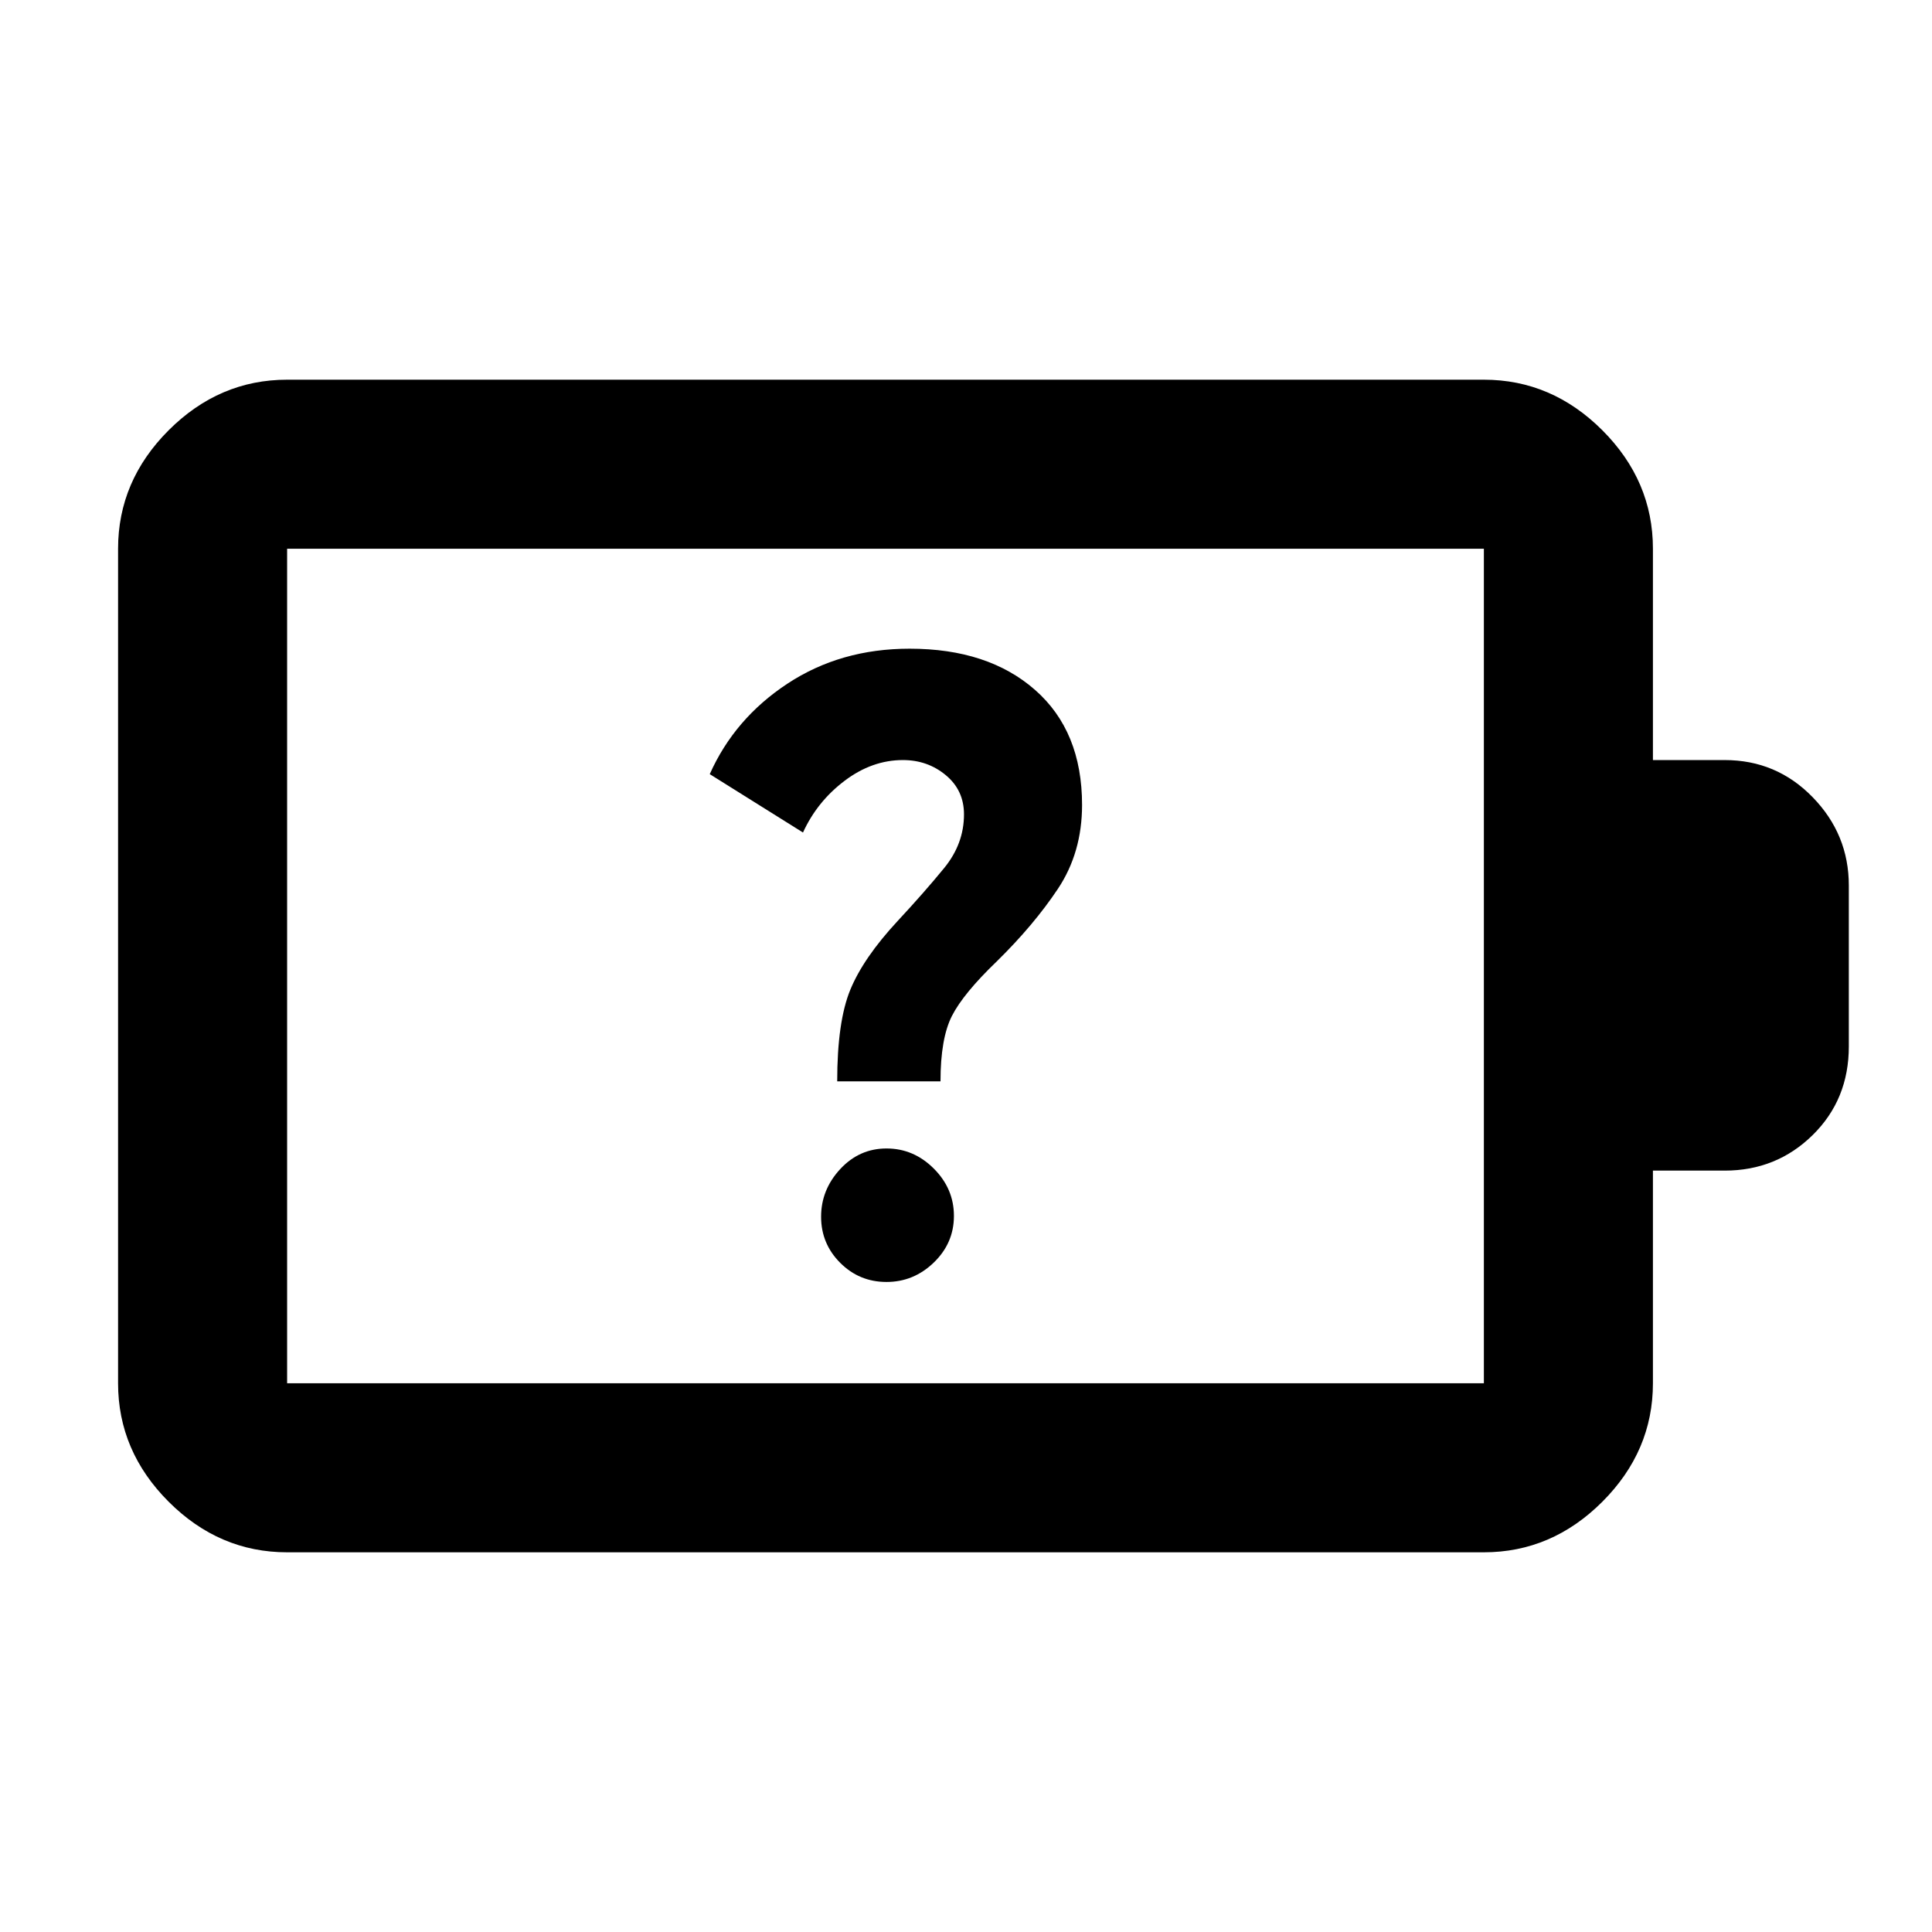 <svg xmlns="http://www.w3.org/2000/svg" height="40" viewBox="0 -960 960 960" width="40"><path d="M440.51-323q13.5 0 23.5-9.66 9.99-9.66 9.99-23.17 0-13.5-9.99-23.5-10-10-23.5-10-13.51 0-23.01 10.24-9.5 10.25-9.5 23.67 0 13.42 9.5 22.92 9.5 9.5 23.01 9.5ZM416-422.67h51.33q0-21.33 5.67-32.5 5.67-11.16 22.33-27.16 18.34-18 30.34-36.02 12-18.02 12-41.69 0-36.63-23.34-57.13-23.33-20.5-62.35-20.5-34.31 0-60.65 17.34-26.33 17.33-38.66 45l46.33 29q7-15.34 20.64-25.67 13.64-10.33 29.03-10.33 12.24 0 21.28 7.5 9.05 7.5 9.05 19.5 0 14.59-9.83 26.63-9.84 12.03-23.17 26.37-17 18.33-23.5 34.16-6.5 15.84-6.5 45.5Zm-273.33 150h594.66v-414.66H142.67v414.66Zm0 84q-33.73 0-58.87-25.13-25.13-25.14-25.13-58.87v-414.66q0-33.73 25.13-58.87 25.14-25.13 58.87-25.13h594.66q33.73 0 58.87 25.13 25.13 25.14 25.13 58.87v105H857q25.75 0 43.71 18.46 17.96 18.45 17.96 43.87v80q0 26.33-17.96 44T857-378.33h-35.67v105.66q0 33.73-25.13 58.87-25.14 25.13-58.87 25.13H142.67Zm0-84v-414.66 414.66Z"/></svg>